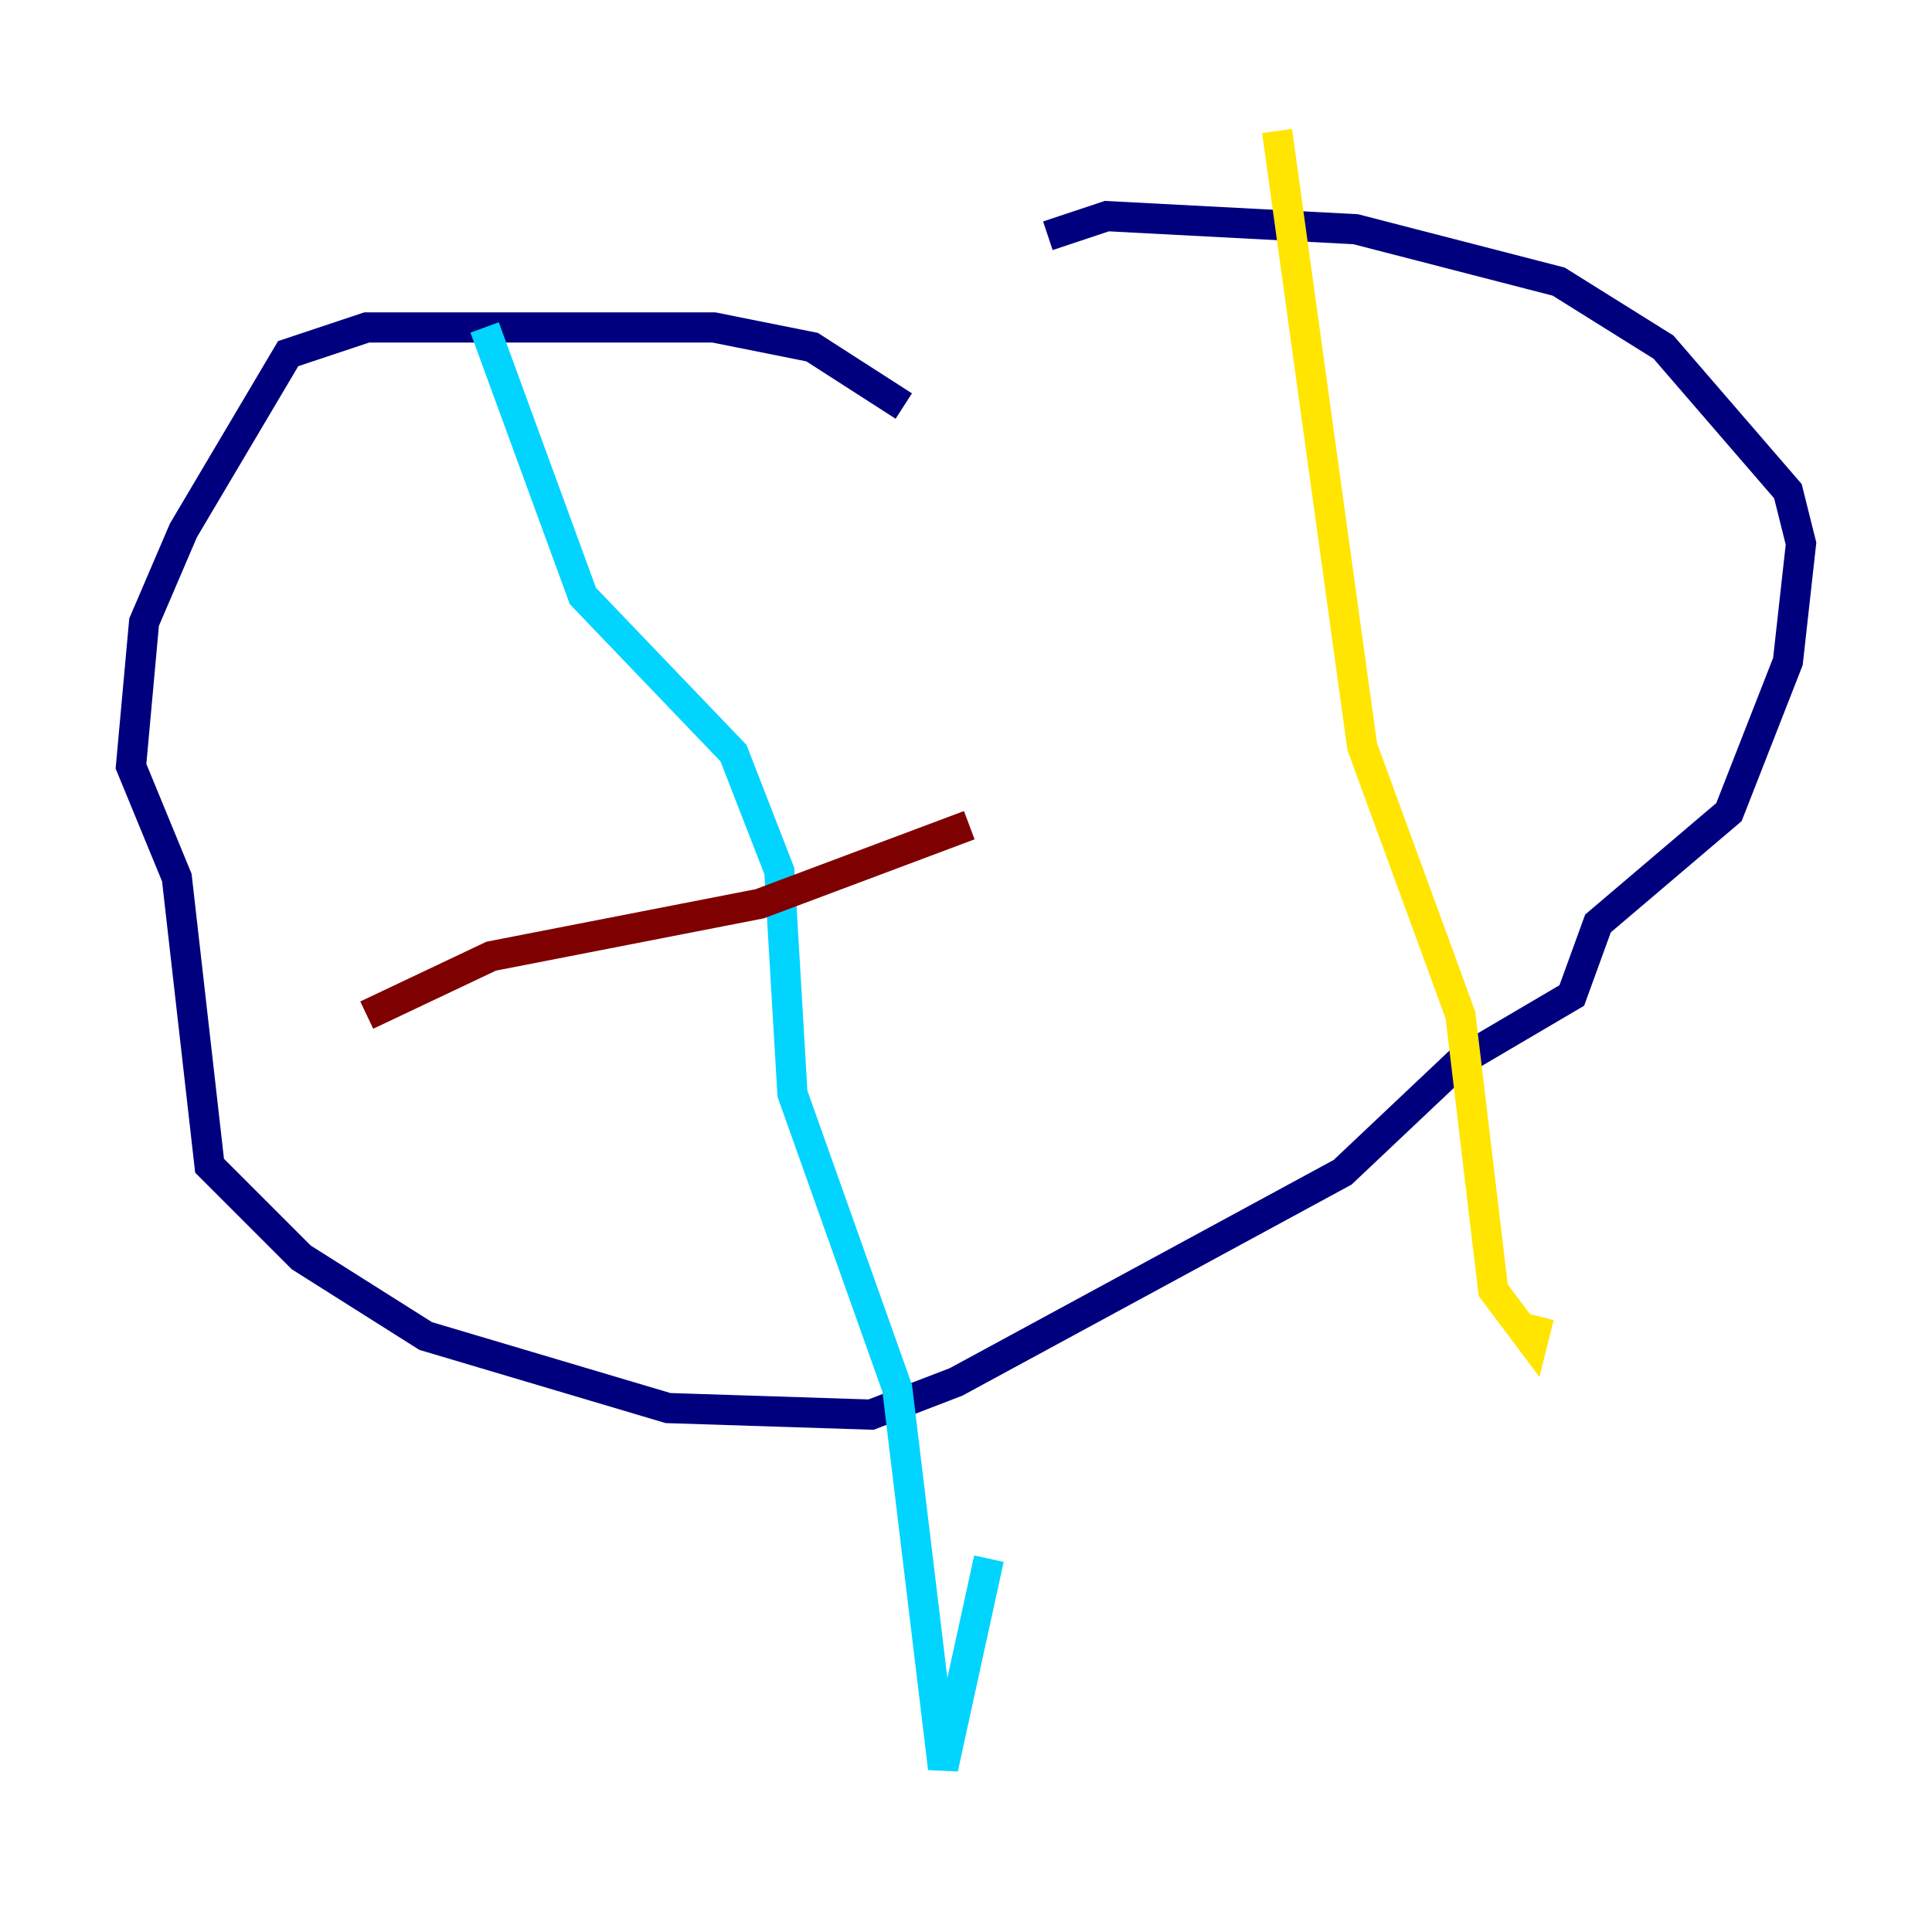 <?xml version="1.0" encoding="utf-8" ?>
<svg baseProfile="tiny" height="128" version="1.2" viewBox="0,0,128,128" width="128" xmlns="http://www.w3.org/2000/svg" xmlns:ev="http://www.w3.org/2001/xml-events" xmlns:xlink="http://www.w3.org/1999/xlink"><defs /><polyline fill="none" points="59.878,26.902 53.803,22.997 47.295,21.695 24.298,21.695 19.091,23.43 12.149,35.146 9.546,41.22 8.678,50.766 11.715,58.142 13.885,77.234 19.959,83.308 28.203,88.515 44.258,93.288 57.709,93.722 63.349,91.552 88.949,77.668 96.759,70.291 104.136,65.953 105.871,61.18 114.549,53.803 118.454,43.824 119.322,36.014 118.454,32.542 110.21,22.997 103.268,18.658 89.817,15.186 73.329,14.319 69.424,15.62" stroke="#00007f" stroke-width="2" /><polyline fill="none" points="32.108,21.695 38.617,39.485 48.597,49.898 51.634,57.709 52.502,72.461 59.444,91.986 62.481,117.153 65.519,103.268" stroke="#00d4ff" stroke-width="2" /><polyline fill="none" points="84.61,8.678 90.251,49.464 96.759,67.254 98.929,85.478 101.532,88.949 101.966,87.214" stroke="#ffe500" stroke-width="2" /><polyline fill="none" points="64.217,54.671 50.332,59.878 32.542,63.349 24.298,67.254" stroke="#7f0000" stroke-width="2" /></svg>